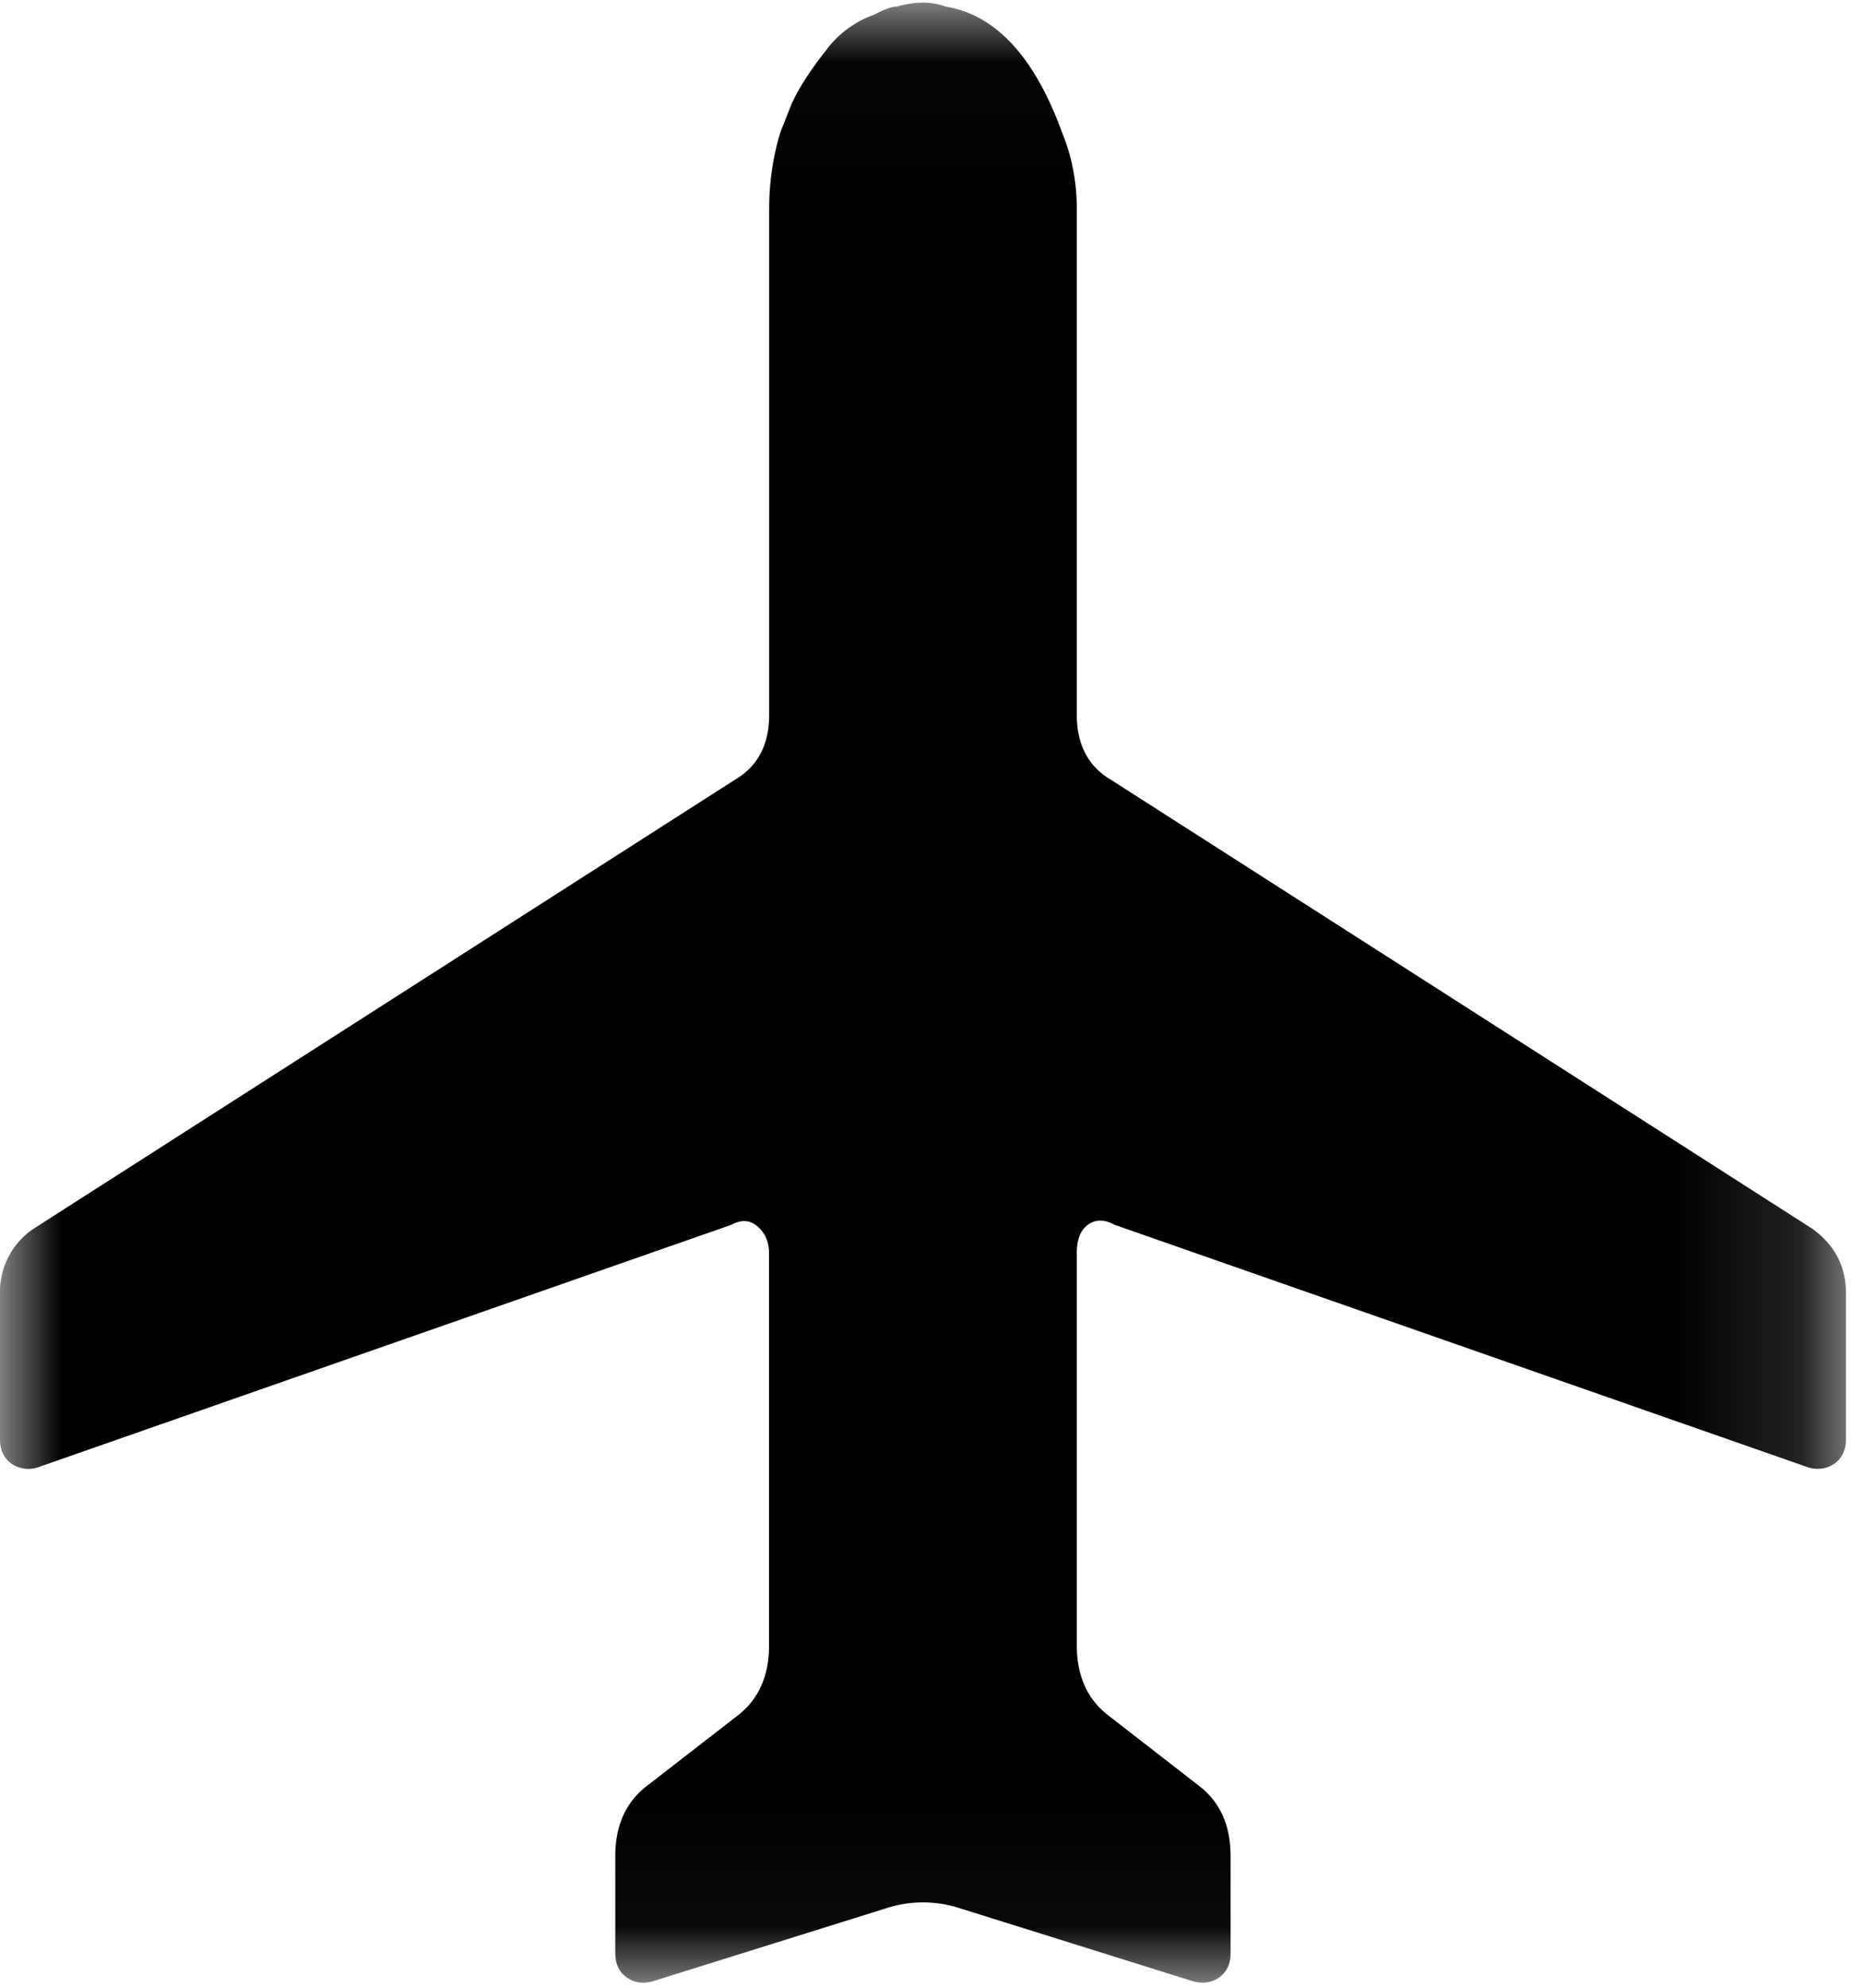 <svg xmlns="http://www.w3.org/2000/svg" xmlns:xlink="http://www.w3.org/1999/xlink" width="15" height="16" viewBox="0 0 15 16">
    <defs>
        <path id="a" d="M.002.022h14.861v15.937H.003z"/>
    </defs>
    <g fill="none" fill-rule="evenodd">
        <mask id="b" fill="#fff">
            <use xlink:href="#a"/>
        </mask>
        <path fill="#000" d="M14.56 11.812c.081.022.152.01.212-.032.06-.044.091-.11.091-.196v-1.172c0-.218-.09-.391-.272-.522L8.942 6.275c-.181-.108-.272-.282-.272-.52V1.682c0-.217-.04-.424-.12-.619-.222-.608-.535-.945-.937-1.01a.532.532 0 0 0-.181-.032c-.061 0-.131.01-.212.032a.234.234 0 0 0-.076.017.8.8 0 0 0-.105.048.823.823 0 0 0-.393.294c-.12.151-.212.293-.272.423l-.09.228c-.06.195-.091.402-.091.619v4.071c0 .239-.09.413-.272.521L.271 9.89a.611.611 0 0 0-.271.522v1.172c0 .087.03.152.09.196a.24.24 0 0 0 .212.032l5.589-1.954c.08-.044.15-.038.211.016.06.054.09.125.09.212v3.16c0 .238-.08.423-.24.553l-.756.586c-.161.13-.242.315-.242.554v.782c0 .086.03.151.091.195.06.043.13.054.211.032l1.873-.586a.958.958 0 0 1 .605 0l1.872.586c.081.022.152.011.212-.032.06-.044.09-.109.09-.195v-.782c0-.24-.08-.424-.241-.554l-.755-.586c-.161-.13-.242-.315-.242-.554v-3.16c0-.108.03-.184.09-.227.061-.044.132-.044.212 0l5.589 1.954z" mask="url(#b)"/>
    </g>
</svg>
